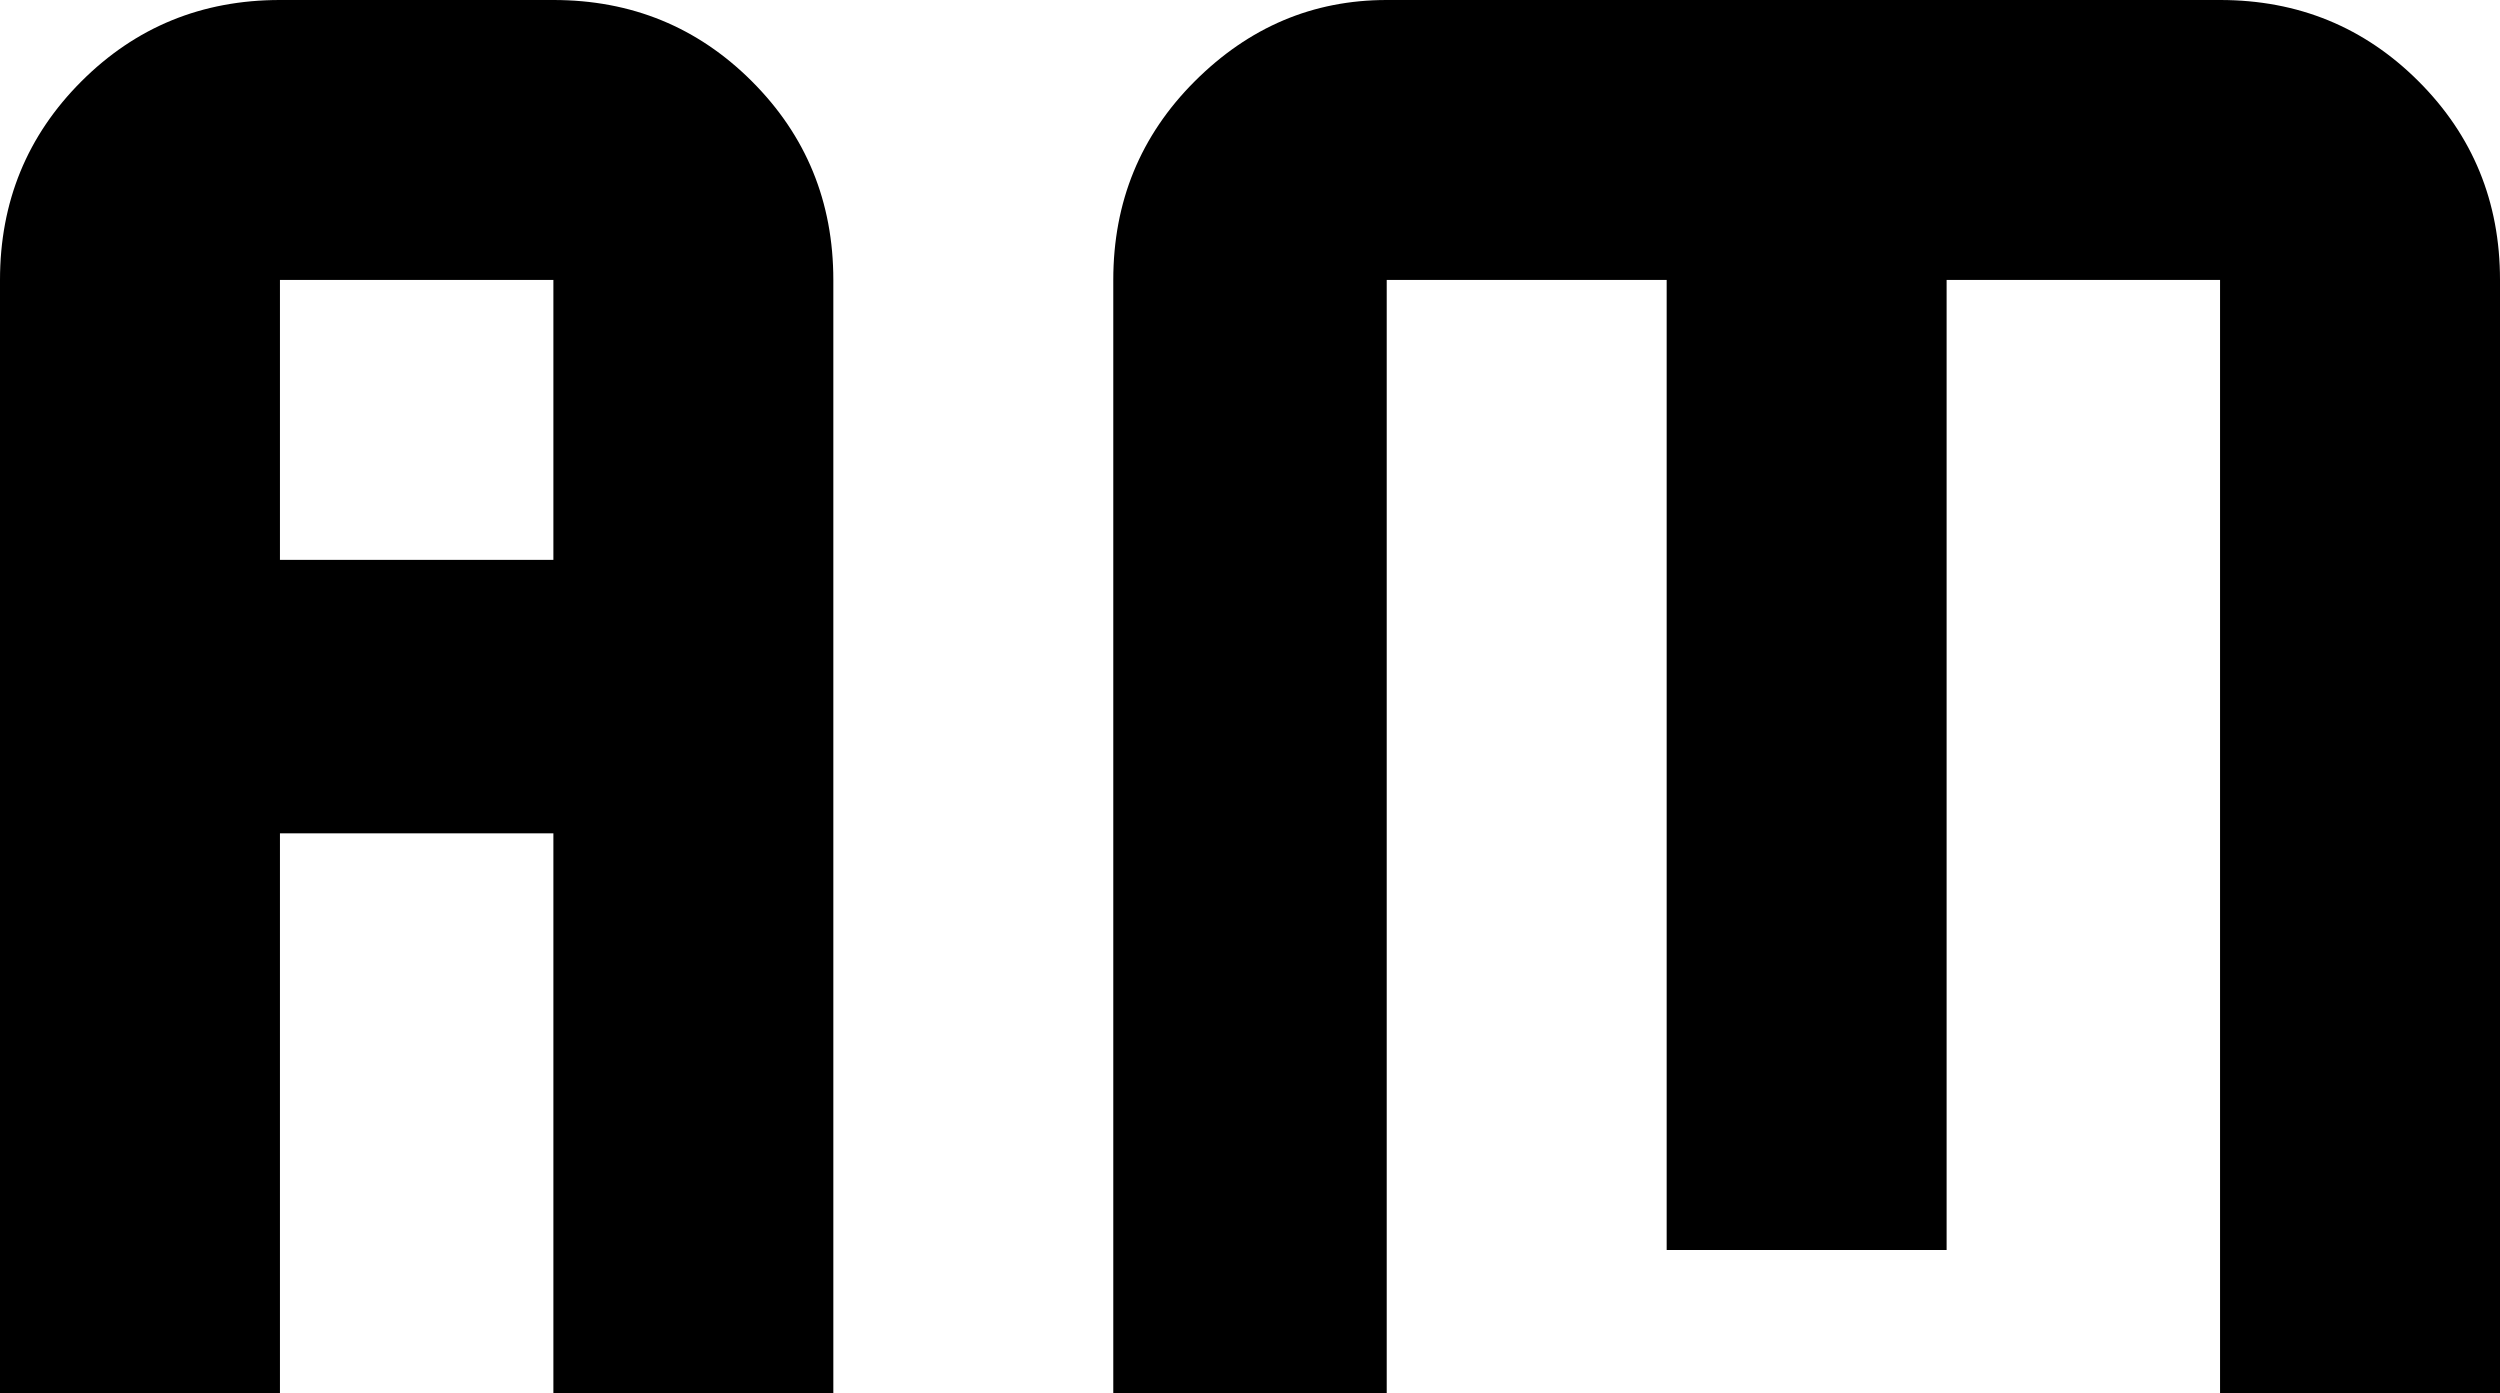 <svg xmlns="http://www.w3.org/2000/svg" viewBox="64 85 384 214">
      <g transform="scale(1 -1) translate(0 -384)">
        <path d="M107 299Q89 299 76.5 286.5Q64 274 64 256V85H107V171H149V85H192V256Q192 274 179.5 286.5Q167 299 149 299ZM107 256H149V213H107ZM277 299Q260 299 247.5 286.5Q235 274 235 256V85H277V256H320V107H363V256H405V85H448V256Q448 274 435.5 286.5Q423 299 405 299Z" />
      </g>
    </svg>